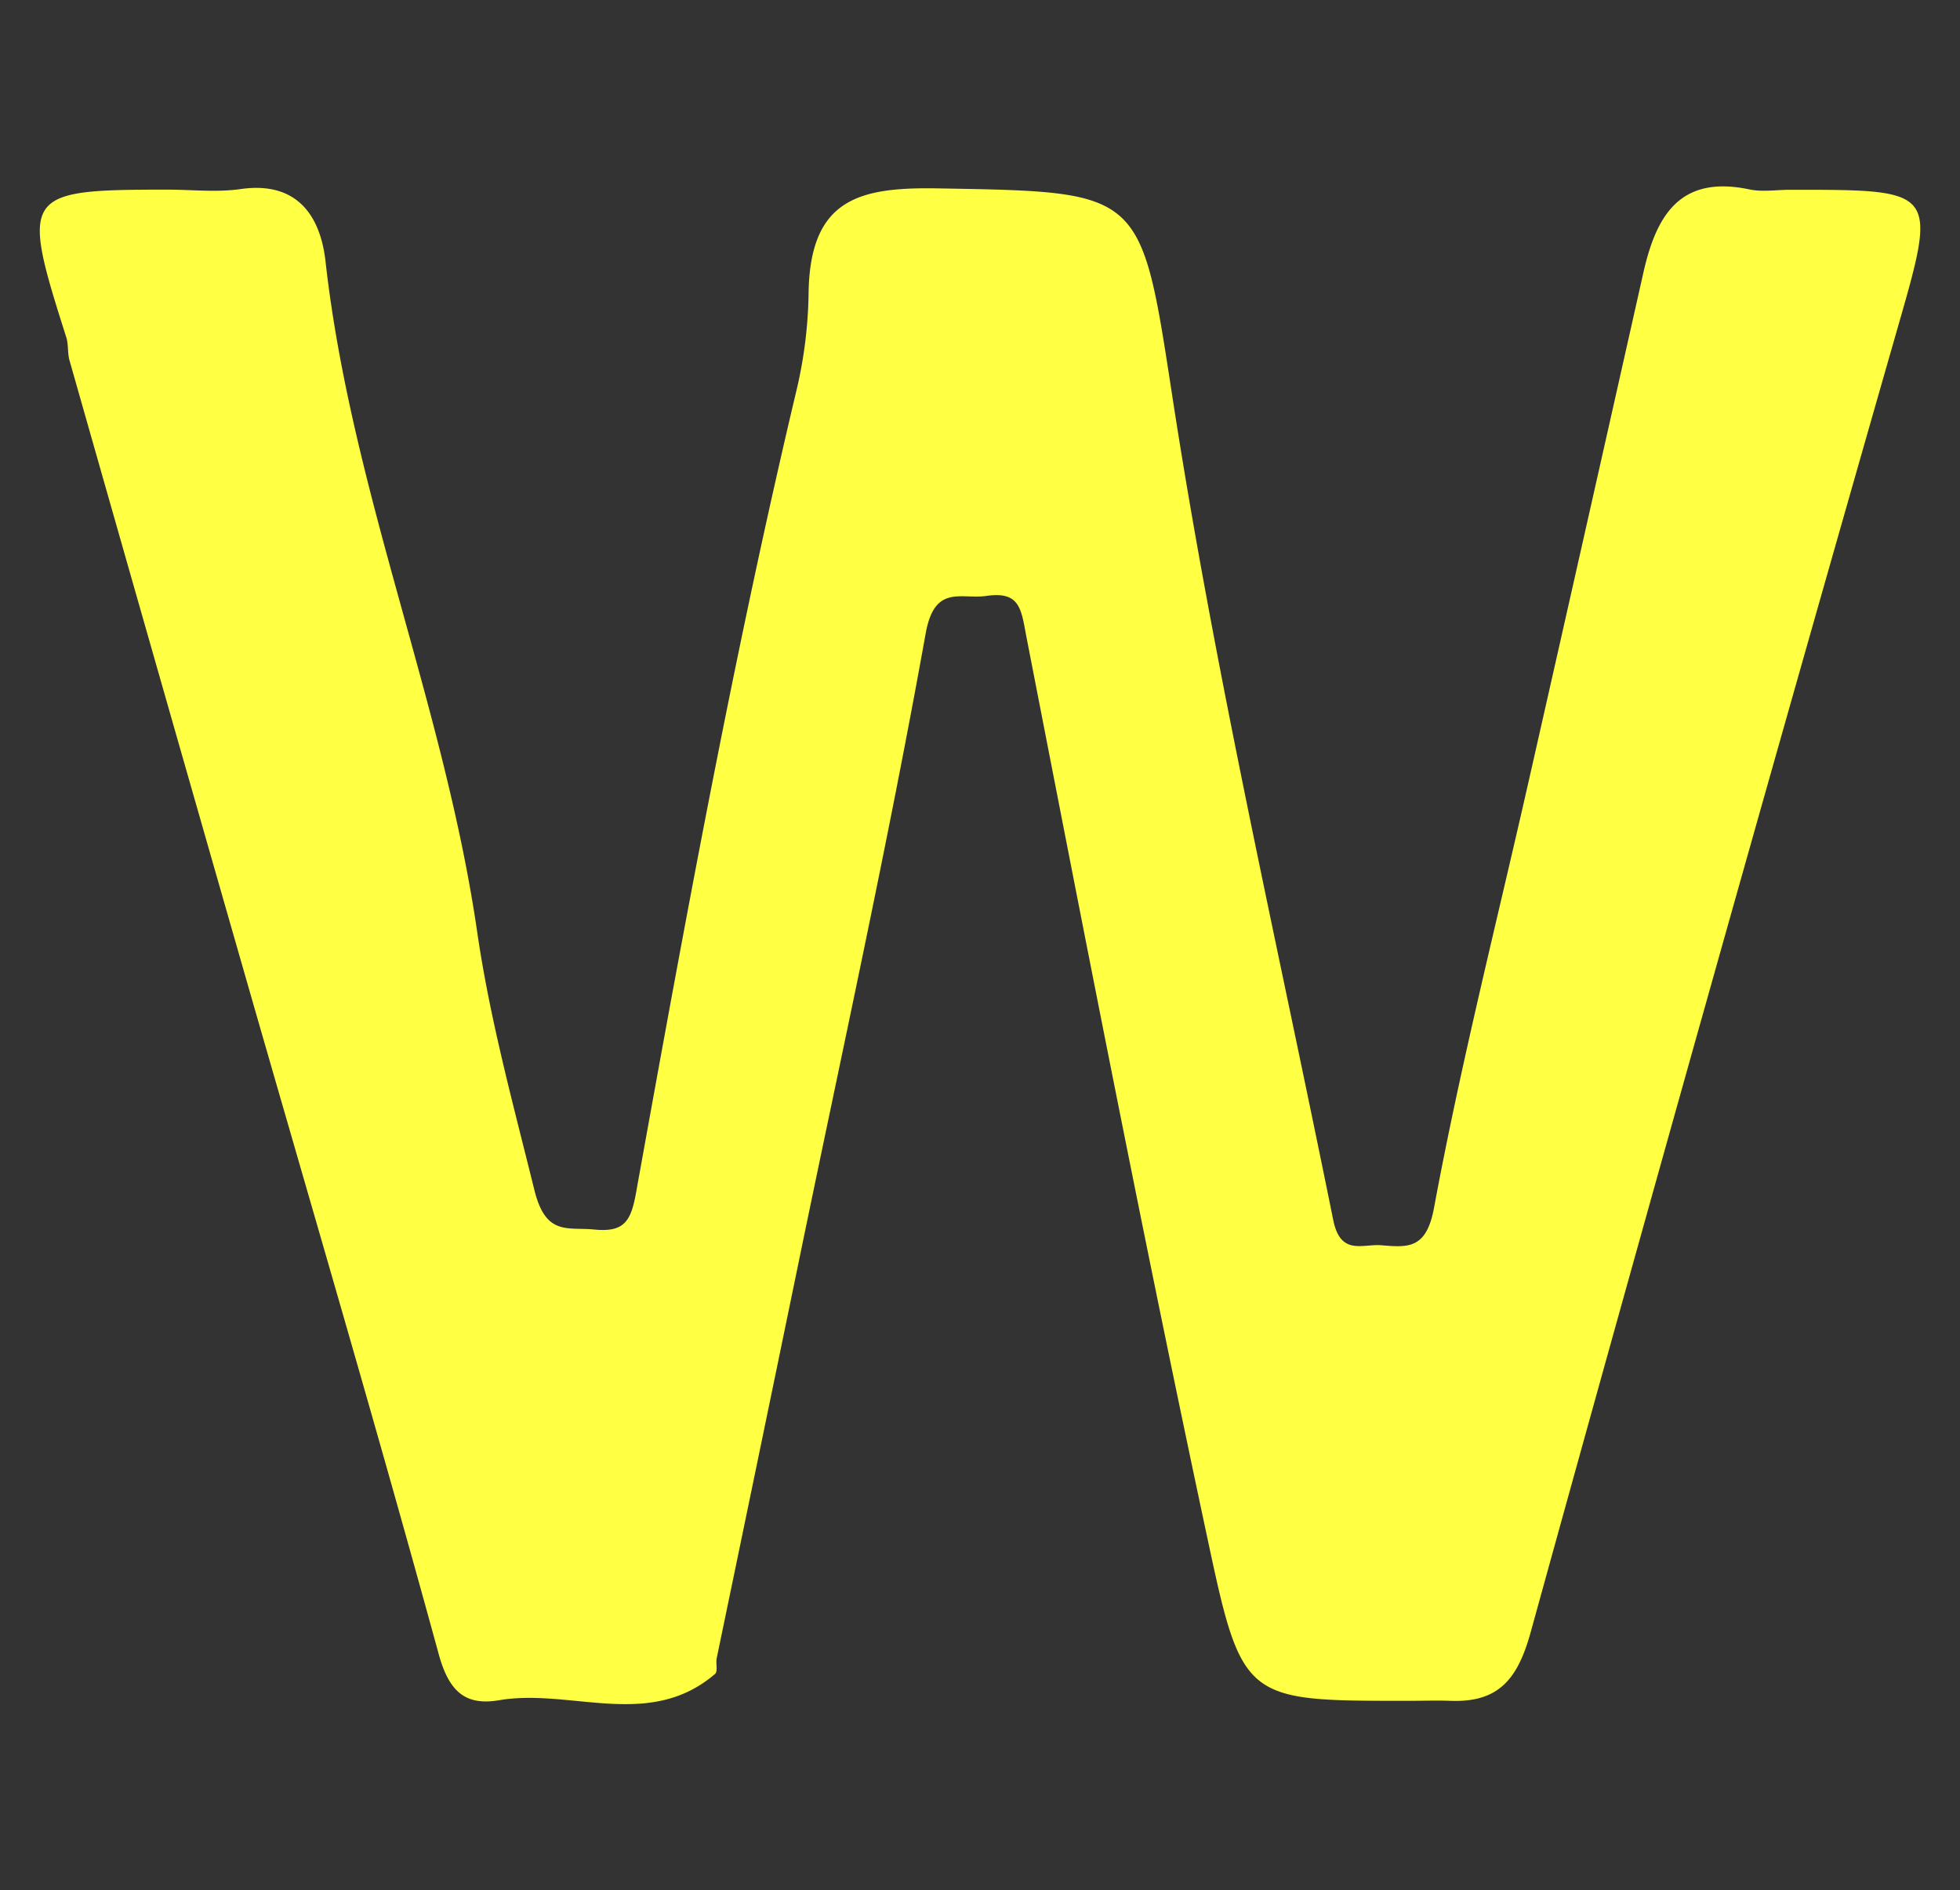 <svg id="Layer_1" data-name="Layer 1" xmlns="http://www.w3.org/2000/svg" viewBox="0 0 418 403.2"><rect x="0" y="0" width="418" height="403.2" fill="#333333" stroke="none"/><defs><style>.cls-1{fill:#ffff43;}</style></defs><title>letters</title><path class="cls-1" d="M35.73,40.45c5.2,0,10.48.61,15.57-.12,12.17-1.76,17.05,5.86,18.12,15.4,5.48,48.92,25.29,94.55,32.34,143,2.72,18.71,7.69,36.79,12.2,55.07,2.44,9.87,7,7.88,12.81,8.45,6.63.65,7.88-2,9-8.53C146.08,196.53,156.54,139.31,170,82.68a95.25,95.25,0,0,0,2.44-19.92c.21-20.5,10.92-22.87,27.67-22.58,43.6.78,43.14.33,49.88,44.19,9.07,59.06,22.52,117.3,34.34,175.84,1.55,7.69,6.26,5.07,10.2,5.39,5.68.45,9.64.93,11.29-7.94,5.69-30.7,13.4-61,20.3-91.51q12.2-53.86,24.3-107.75c2.74-12.29,7.72-21.15,22.67-18,2.77.58,5.76.08,8.64.08,32.2,0,31.47-.21,22.38,31.51q-39.5,137.9-77.68,276.18c-2.78,10.06-6.89,15-17.15,14.6-2.88-.11-5.77,0-8.66,0-34.54,0-35.65.25-42.68-32.62-13.8-64.53-26.39-129.31-39-194.1-1.16-6-1.28-10-8.54-8.95-5.48.79-11.11-2.58-13,8.08-8.09,45.1-18,89.89-27.23,134.78q-8.63,41.86-17.32,83.71c-.23,1.11.27,2.82-.34,3.35-14.06,12.08-30.8,3-46.12,5.63-7.15,1.2-10.64-1.85-12.83-9.85C80.35,304.5,66.17,256.5,52.37,208.39Q33.52,142.66,14.83,76.89c-.46-1.61-.2-3.44-.71-5C4.34,41.19,4.84,40.45,35.73,40.45Z"/></svg>